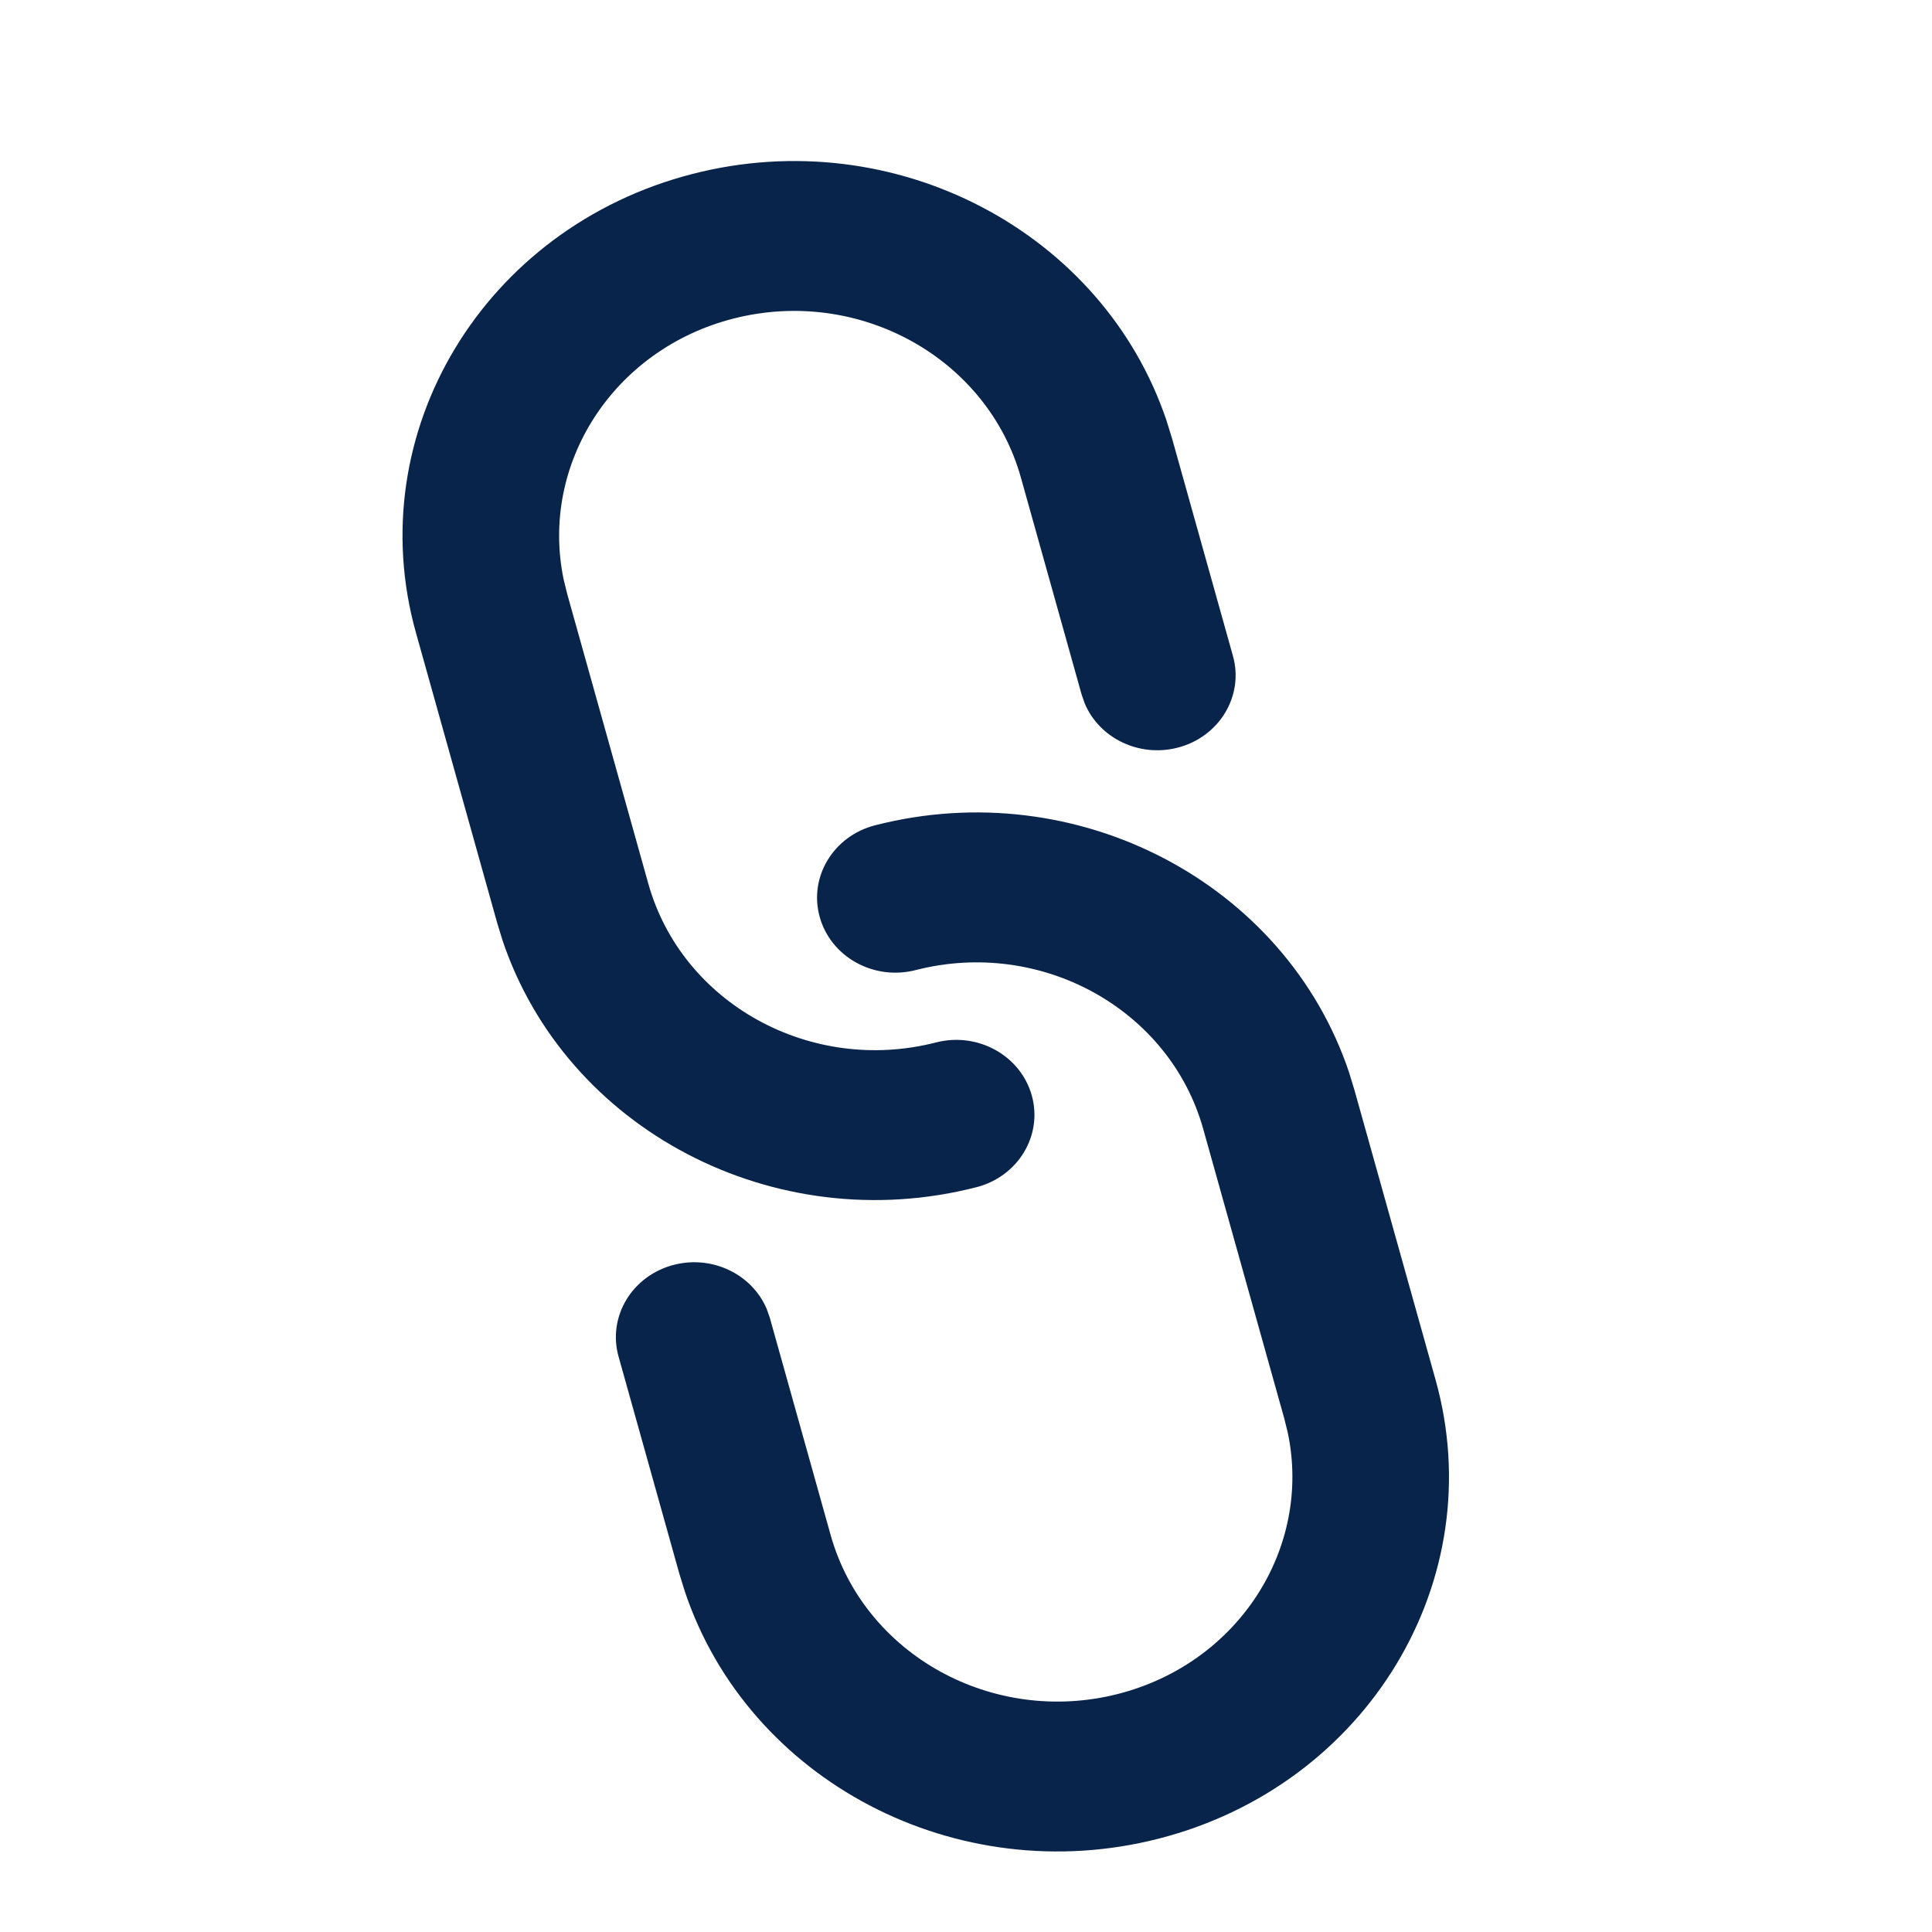<svg width="24" height="24" viewBox="0 0 24 24" fill="none" xmlns="http://www.w3.org/2000/svg">
<path d="M10.871 10.252C13.386 9.607 15.97 10.973 16.758 13.32L16.826 13.543L17.833 17.14C18.528 19.623 16.989 22.175 14.395 22.84C11.879 23.485 9.296 22.119 8.508 19.772L8.439 19.549L7.684 16.852C7.545 16.355 7.853 15.845 8.372 15.712C8.851 15.589 9.342 15.831 9.524 16.259L9.563 16.37L10.318 19.067C10.735 20.557 12.335 21.441 13.891 21.042C15.385 20.659 16.297 19.232 15.998 17.801L15.954 17.622L14.947 14.025C14.53 12.535 12.931 11.651 11.374 12.051C10.855 12.184 10.322 11.889 10.183 11.392C10.044 10.896 10.352 10.385 10.871 10.252ZM8.605 2.16C11.121 1.515 13.704 2.881 14.492 5.228L14.561 5.451L15.316 8.148C15.455 8.645 15.147 9.155 14.628 9.288C14.149 9.411 13.658 9.17 13.476 8.741L13.437 8.63L12.682 5.933C12.265 4.443 10.665 3.559 9.109 3.958C7.615 4.341 6.704 5.768 7.002 7.199L7.046 7.378L8.053 10.975C8.47 12.465 10.069 13.349 11.626 12.95C12.145 12.816 12.678 13.111 12.817 13.608C12.956 14.104 12.648 14.615 12.129 14.748C9.614 15.393 7.03 14.027 6.242 11.68L6.174 11.457L5.167 7.86C4.472 5.377 6.011 2.825 8.605 2.16Z" fill="#09244B"/>
</svg>
